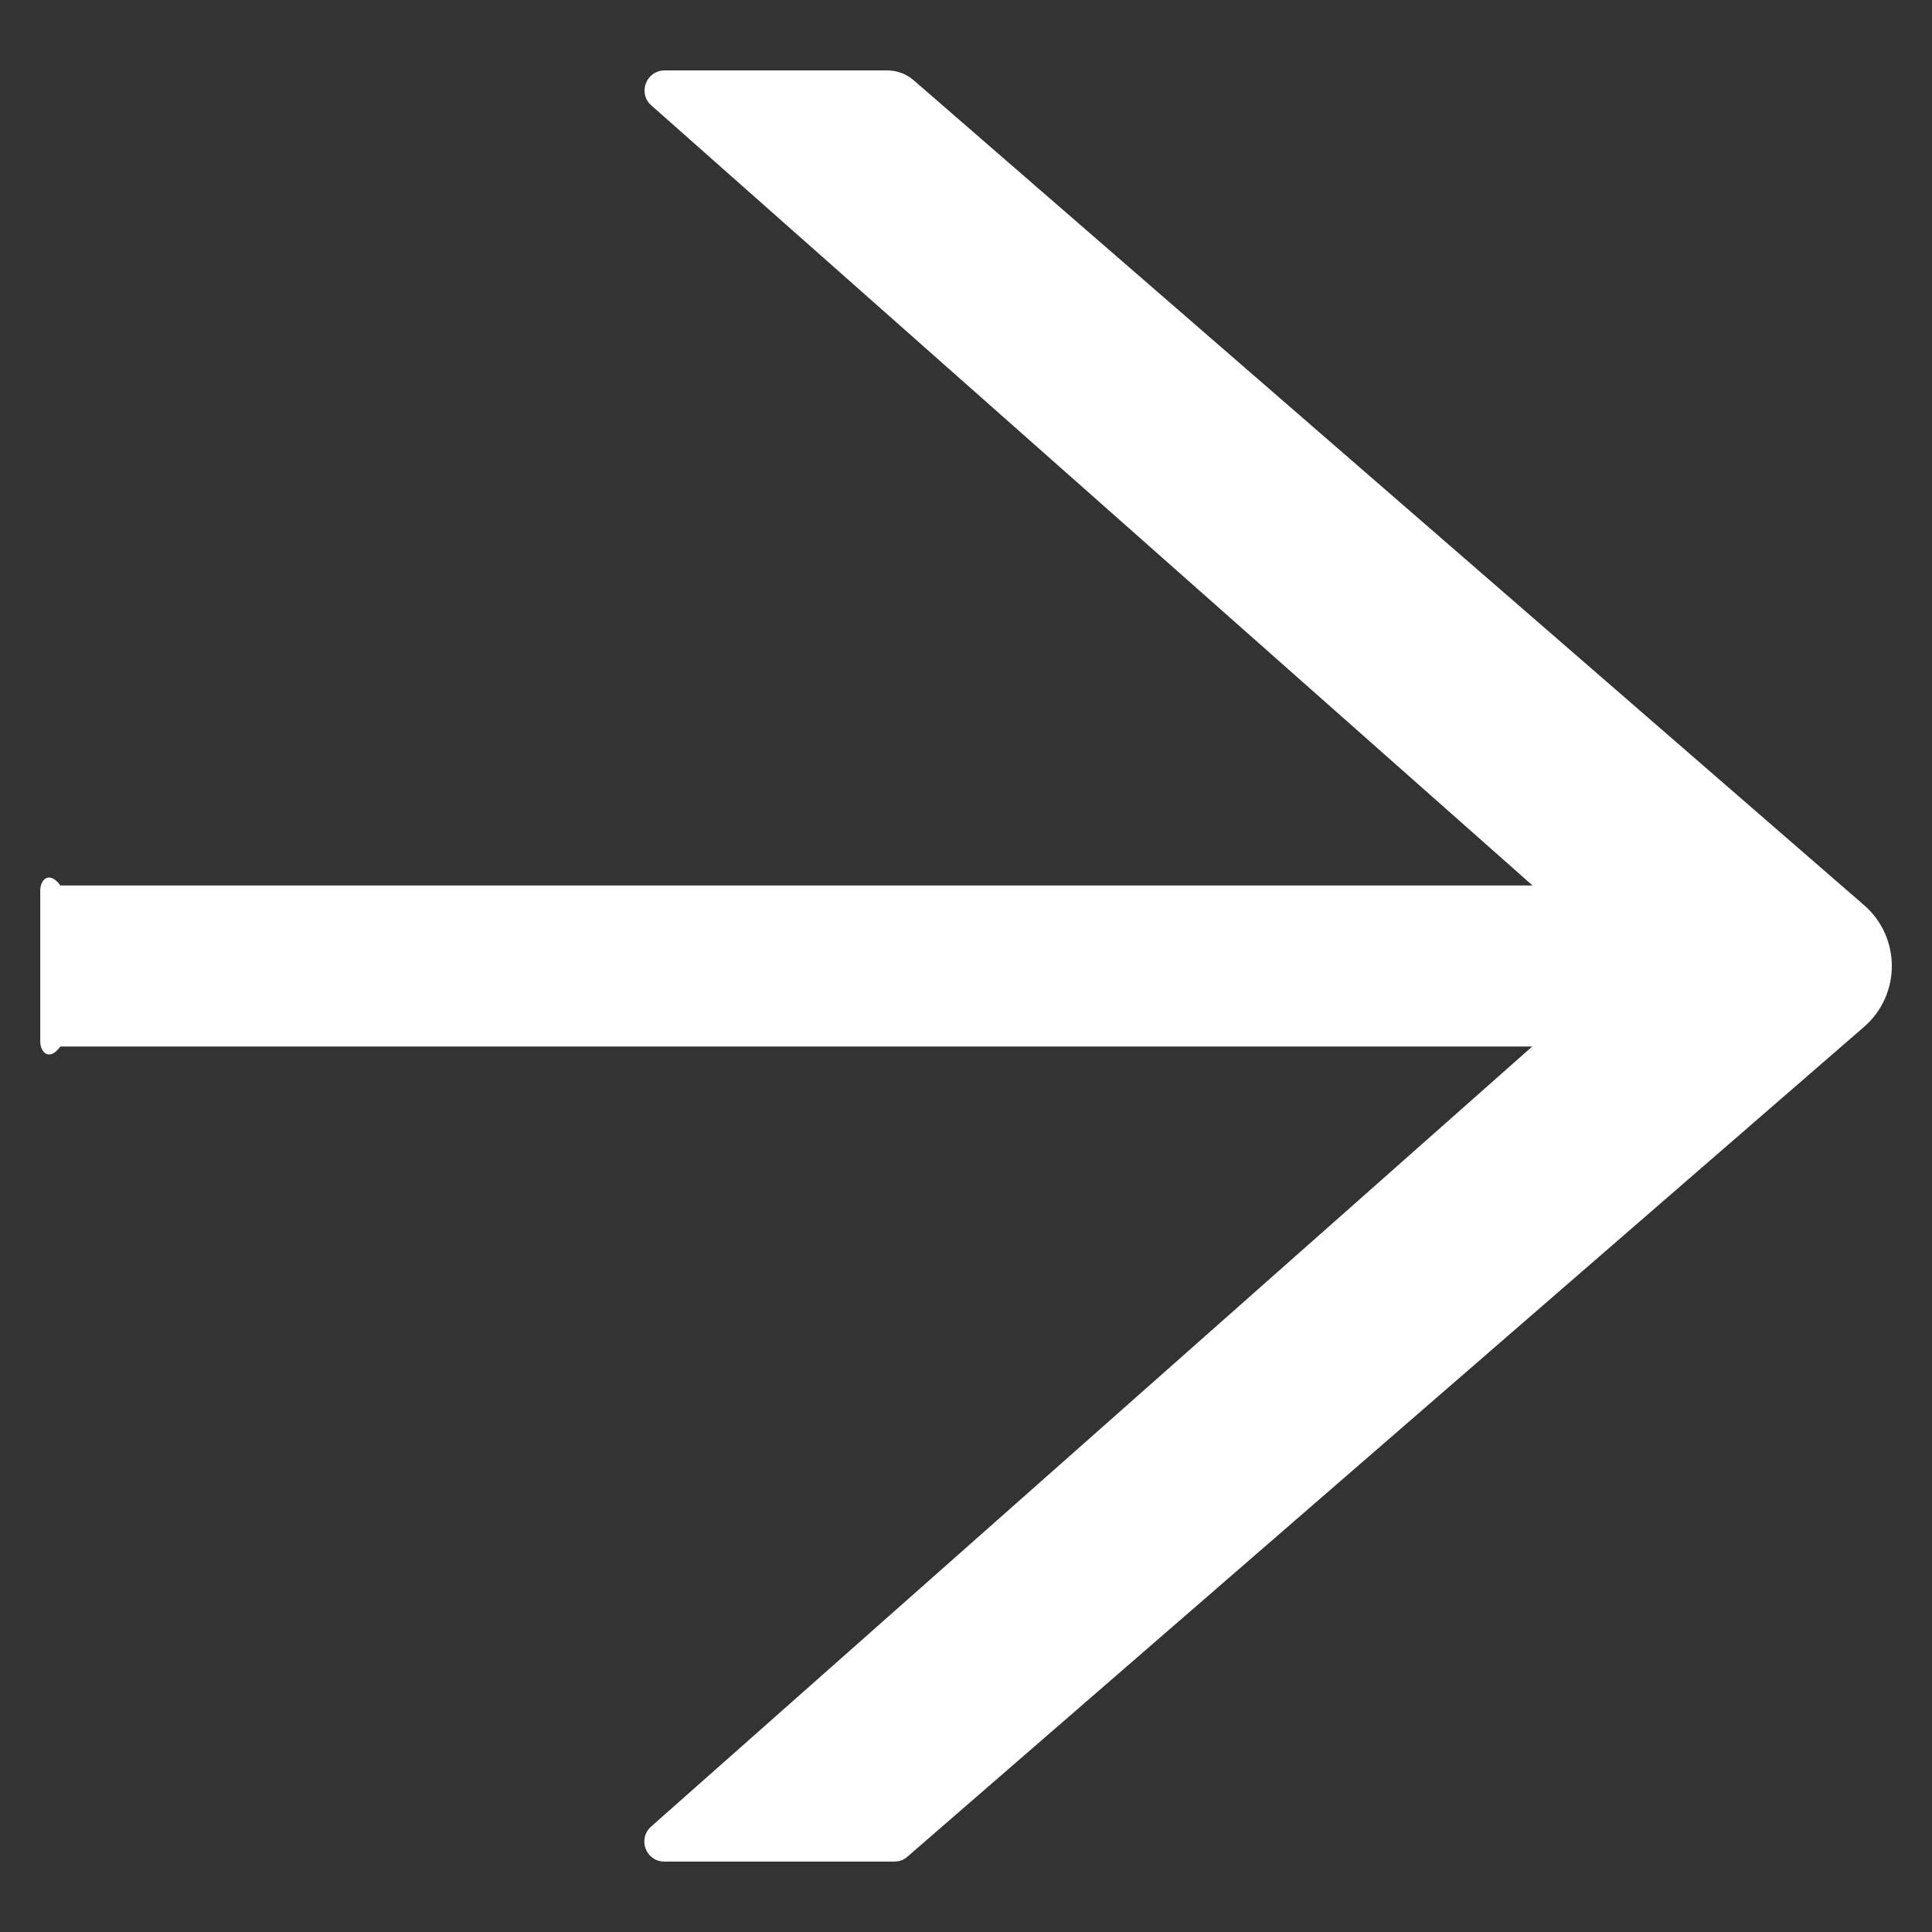 ﻿<?xml version="1.0" encoding="utf-8"?>
<svg version="1.1" xmlns:xlink="http://www.w3.org/1999/xlink" width="24px" height="24px" xmlns="http://www.w3.org/2000/svg">
  <rect width="100%" height="100%" fill="#333333" stroke="none"/>
  <g transform="matrix(1 0 0 1 -947 -287 )">
    <path d="M 23.156 12.756  C 23.616 12.356  23.616 11.644  23.156 11.244  L 11.35 0.997  C 11.259 0.919  11.144 0.875  11.022 0.875  L 8.256 0.875  C 8.025 0.875  7.919 1.163  8.094 1.312  L 19.038 11  L 0.75 11  C 0.613 10.812  0.5 10.925  0.5 11.062  L 0.5 12.938  C 0.5 13.075  0.613 13.188  0.75 13  L 19.034 13  L 8.091 22.688  C 7.916 22.841  8.022 23.125  8.253 23.125  L 11.113 23.125  C 11.172 23.125  11.231 23.103  11.275 23.062  L 23.156 12.756  Z " fill-rule="nonzero" fill="#ffffff" stroke="none" transform="matrix(1 0 0 1 947 287 )" />
  </g>
</svg>